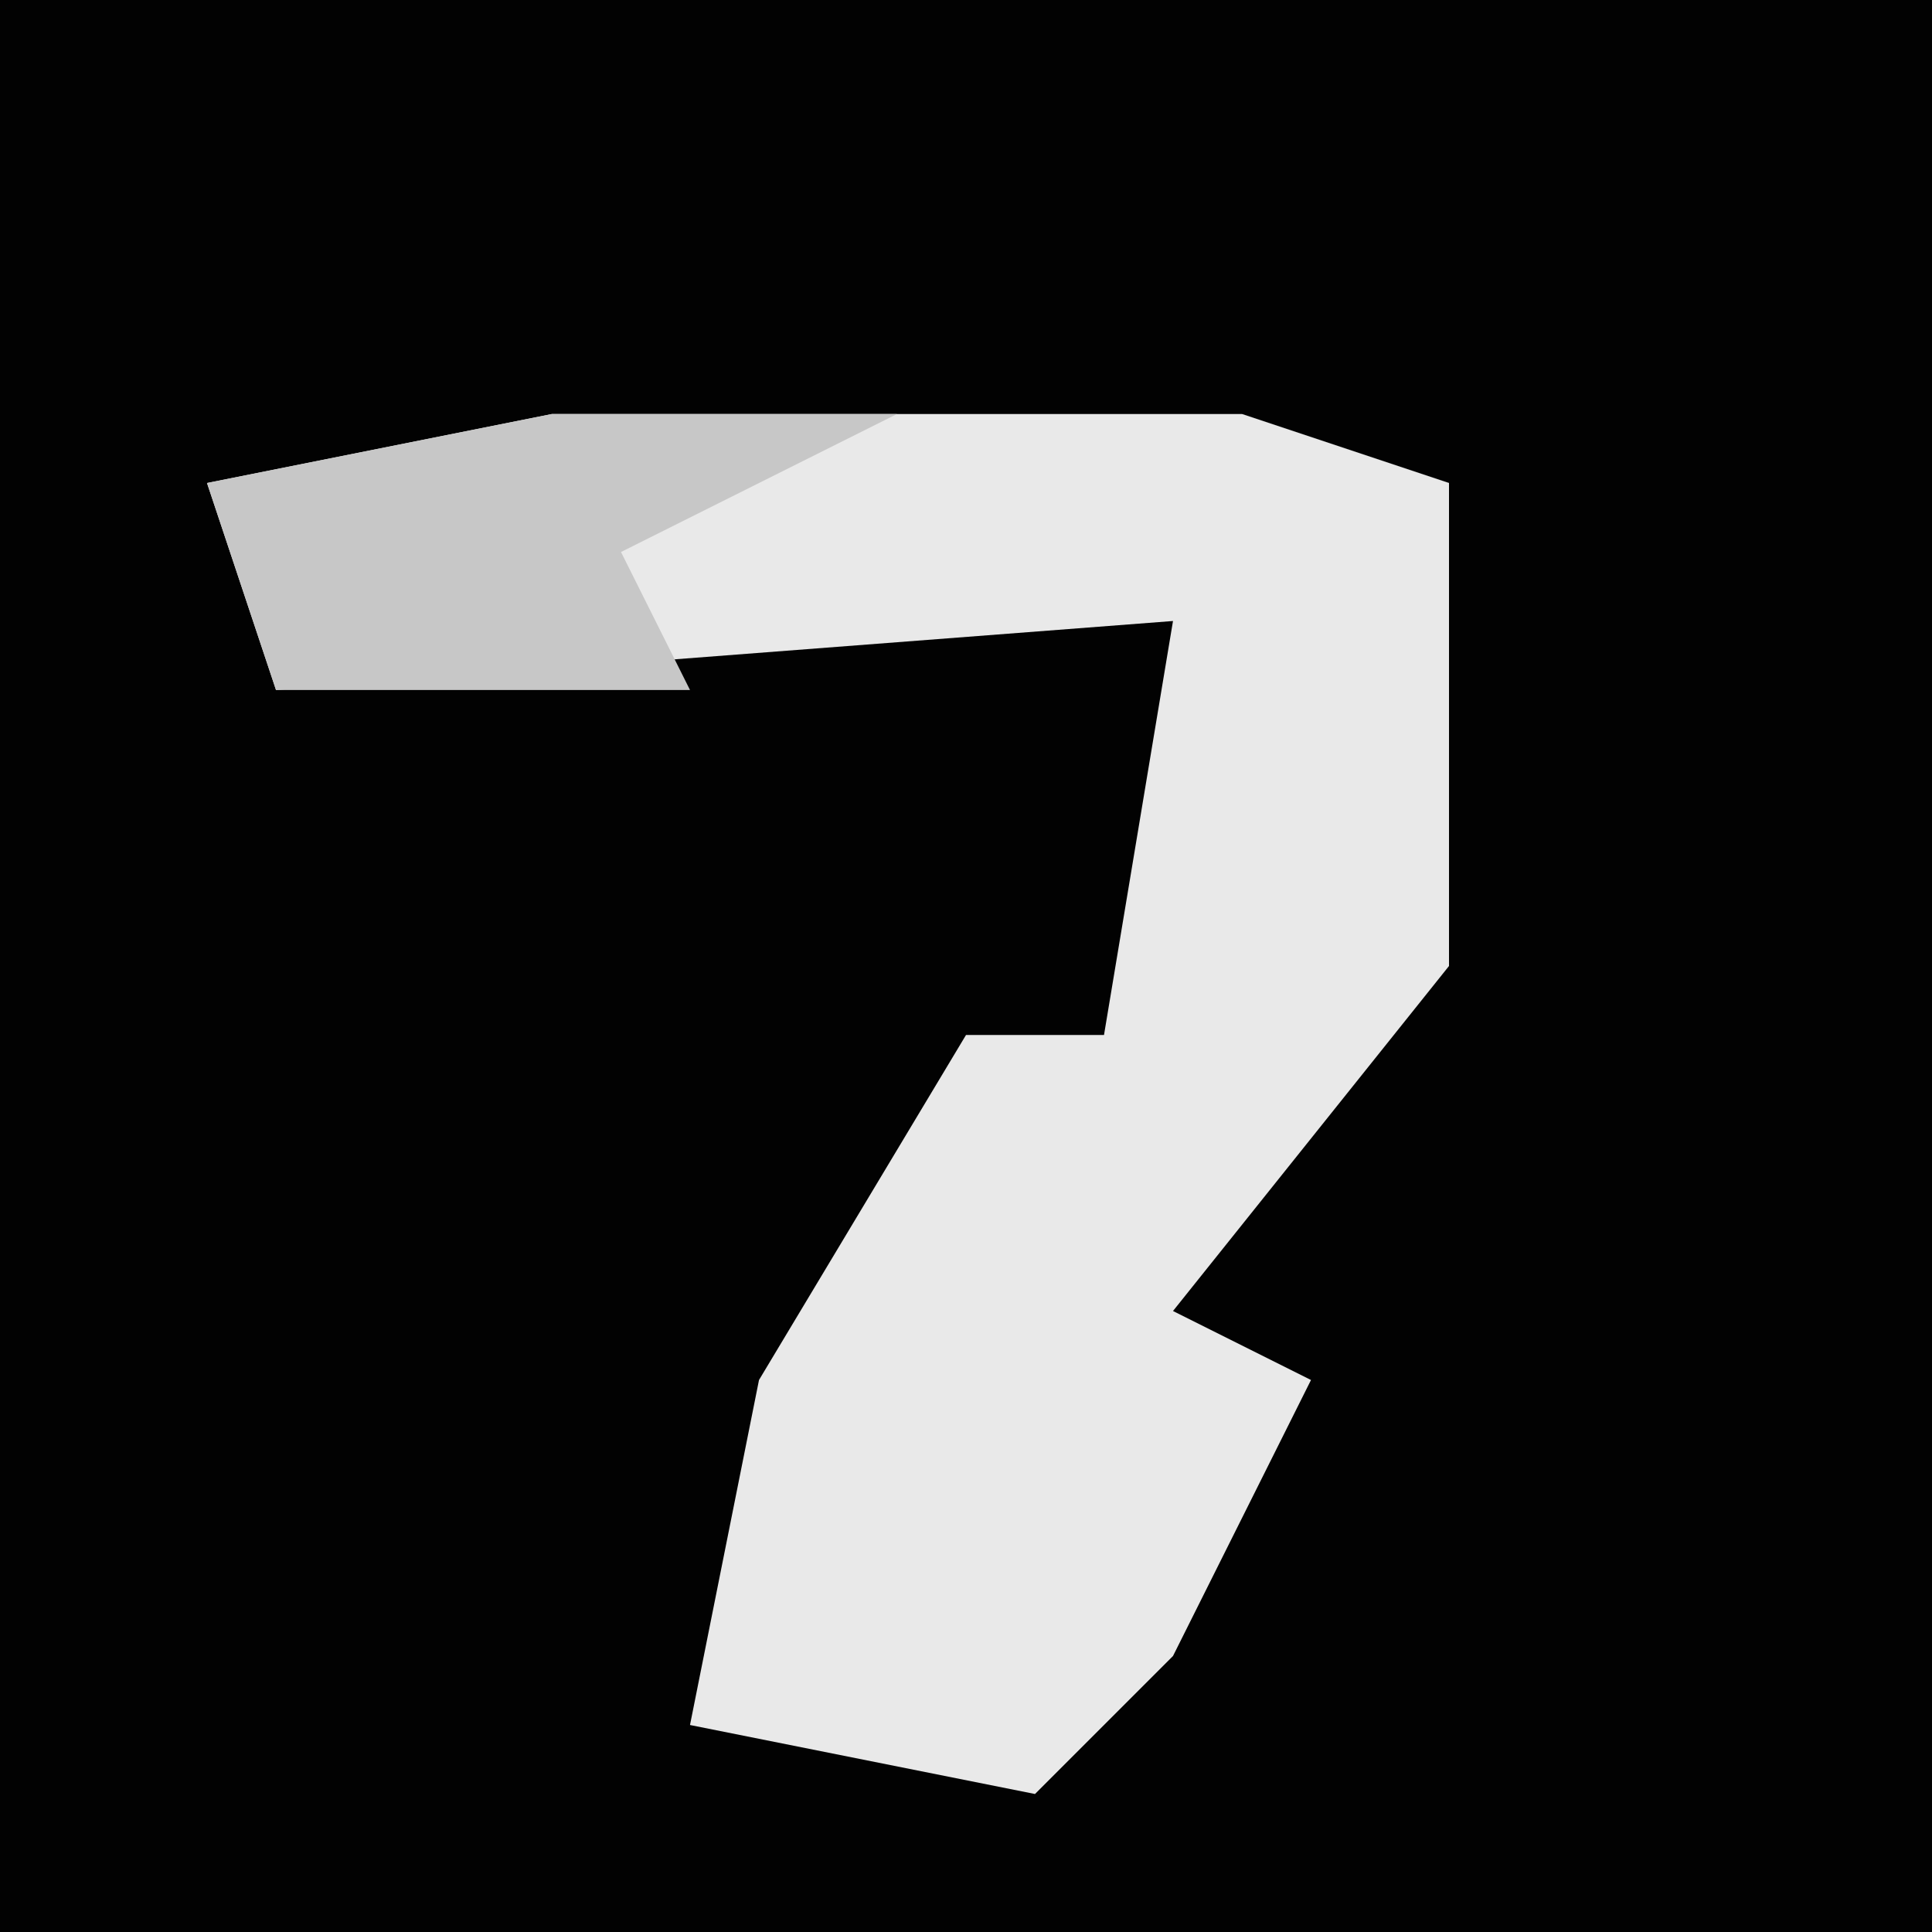 <?xml version="1.0" encoding="UTF-8"?>
<svg version="1.1" xmlns="http://www.w3.org/2000/svg" width="28" height="28">
<path d="M0,0 L28,0 L28,28 L0,28 Z " fill="#020202" transform="translate(0,0)"/>
<path d="M0,0 L10,0 L13,1 L13,8 L9,13 L11,14 L9,18 L7,20 L2,19 L3,14 L6,9 L8,9 L9,3 L-4,4 L-5,1 Z " fill="#E9E9E9" transform="translate(8,6)"/>
<path d="M0,0 L5,0 L1,2 L2,4 L-4,4 L-5,1 Z " fill="#C7C7C7" transform="translate(8,6)"/>
</svg>
